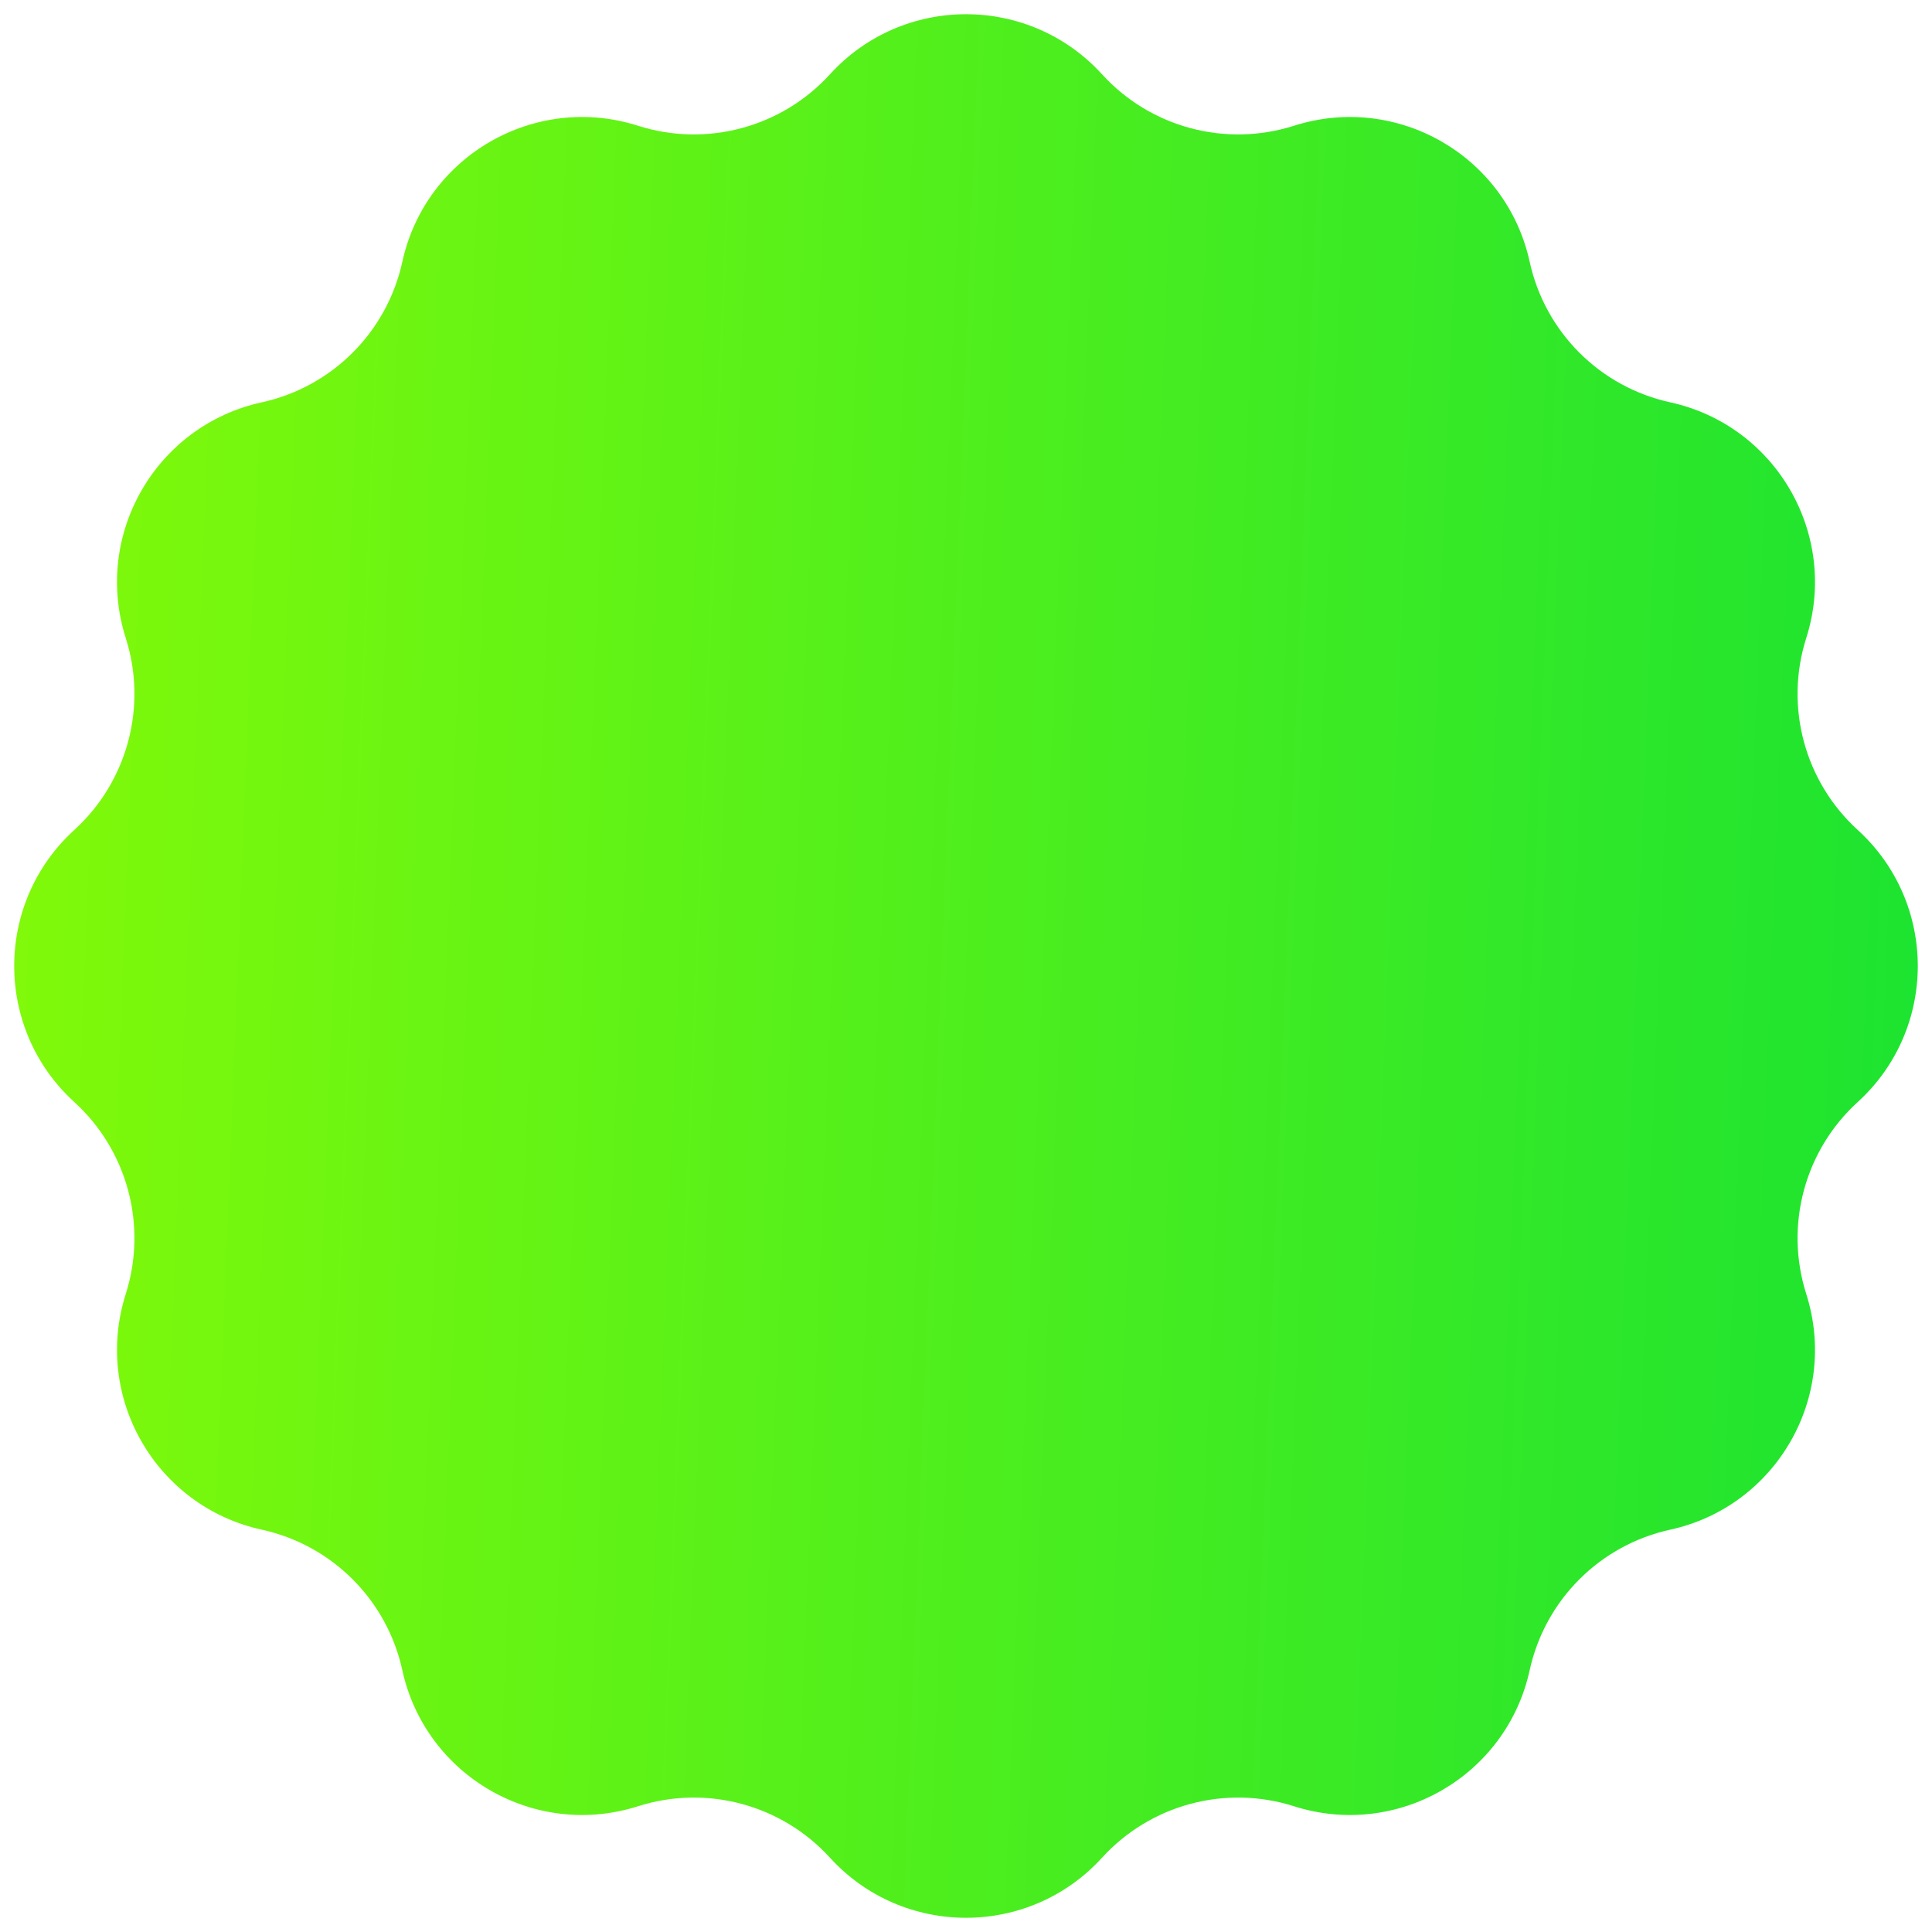 <svg width="103" height="103" viewBox="0 0 103 103" fill="none" xmlns="http://www.w3.org/2000/svg">
<path d="M44.246 3.962C48.138 -0.31 54.862 -0.31 58.754 3.962C61.337 6.796 65.333 7.867 68.986 6.704C74.494 4.95 80.317 8.312 81.551 13.958C82.371 17.704 85.296 20.63 89.042 21.449C94.688 22.683 98.05 28.506 96.296 34.014C95.133 37.667 96.204 41.663 99.038 44.246C103.31 48.138 103.31 54.862 99.038 58.754C96.204 61.337 95.133 65.333 96.296 68.986C98.05 74.494 94.688 80.317 89.042 81.551C85.296 82.371 82.371 85.296 81.551 89.042C80.317 94.688 74.494 98.05 68.986 96.296C65.333 95.133 61.337 96.204 58.754 99.038C54.862 103.31 48.138 103.31 44.246 99.038C41.663 96.204 37.667 95.133 34.014 96.296C28.506 98.05 22.683 94.688 21.449 89.042C20.63 85.296 17.704 82.371 13.958 81.551C8.312 80.317 4.95 74.494 6.704 68.986C7.867 65.333 6.796 61.337 3.962 58.754C-0.31 54.862 -0.31 48.138 3.962 44.246C6.796 41.663 7.867 37.667 6.704 34.014C4.95 28.506 8.312 22.683 13.958 21.449C17.704 20.63 20.63 17.704 21.449 13.958C22.683 8.312 28.506 4.95 34.014 6.704C37.667 7.867 41.663 6.796 44.246 3.962Z" fill="url(#paint0_linear_2_15)"/>
<defs>
<linearGradient id="paint0_linear_2_15" x1="-4" y1="-4" x2="111.256" y2="0.61" gradientUnits="userSpaceOnUse">
<stop stop-color="#87FB07"/>
<stop offset="1" stop-color="#16E233"/>
</linearGradient>
</defs>
</svg>
